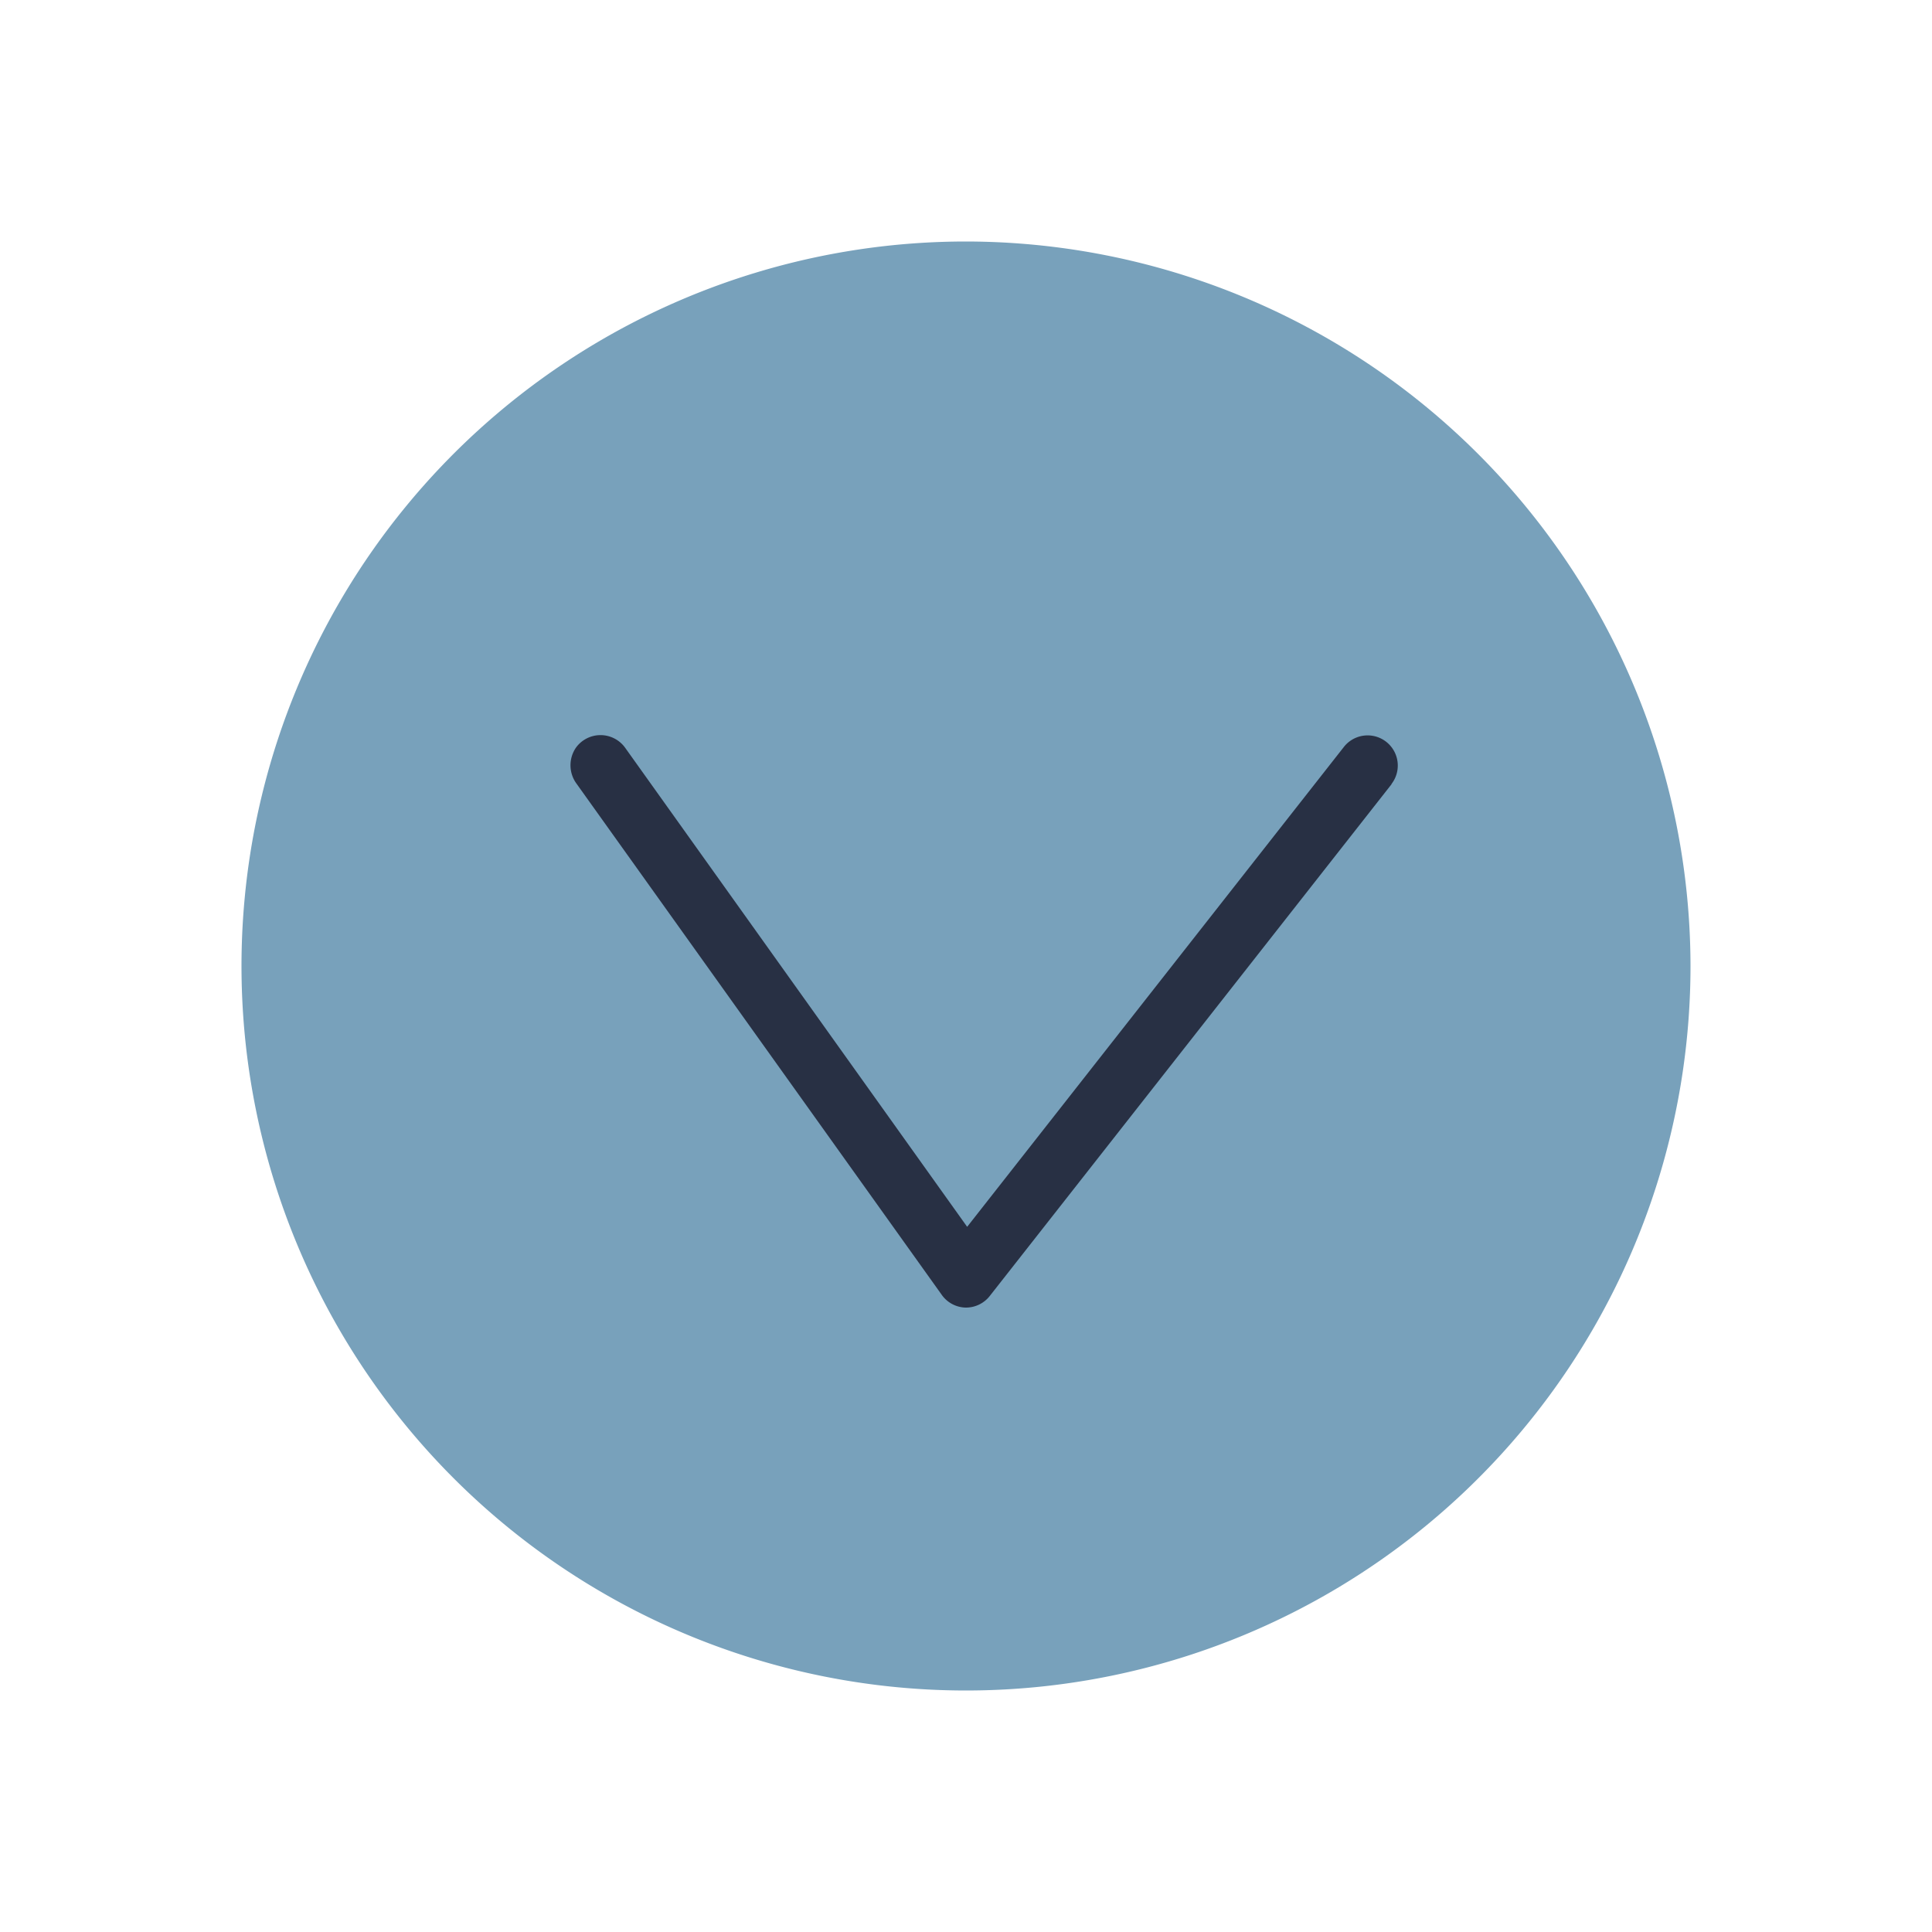 <svg id="Layer_1" data-name="Layer 1" xmlns="http://www.w3.org/2000/svg" viewBox="0 0 200 200"><defs><style>.cls-1{fill:#283044;}.cls-2{fill:#78a1bb;}</style></defs><title>South</title><circle class="cls-1" cx="100" cy="100" r="74.54"/><path class="cls-2" d="M144.07,81.16l-41.61,53a3.13,3.13,0,0,1-2.46,1.2h-.07A3.12,3.12,0,0,1,97.46,134L59.7,81.15a3.22,3.22,0,0,1-.08-3.75,3.14,3.14,0,0,1,5.09,0L100.12,127l39-49.68a3.12,3.12,0,1,1,4.91,3.86M100,25a75,75,0,1,0,75,75,75.08,75.08,0,0,0-75-75"/></svg>